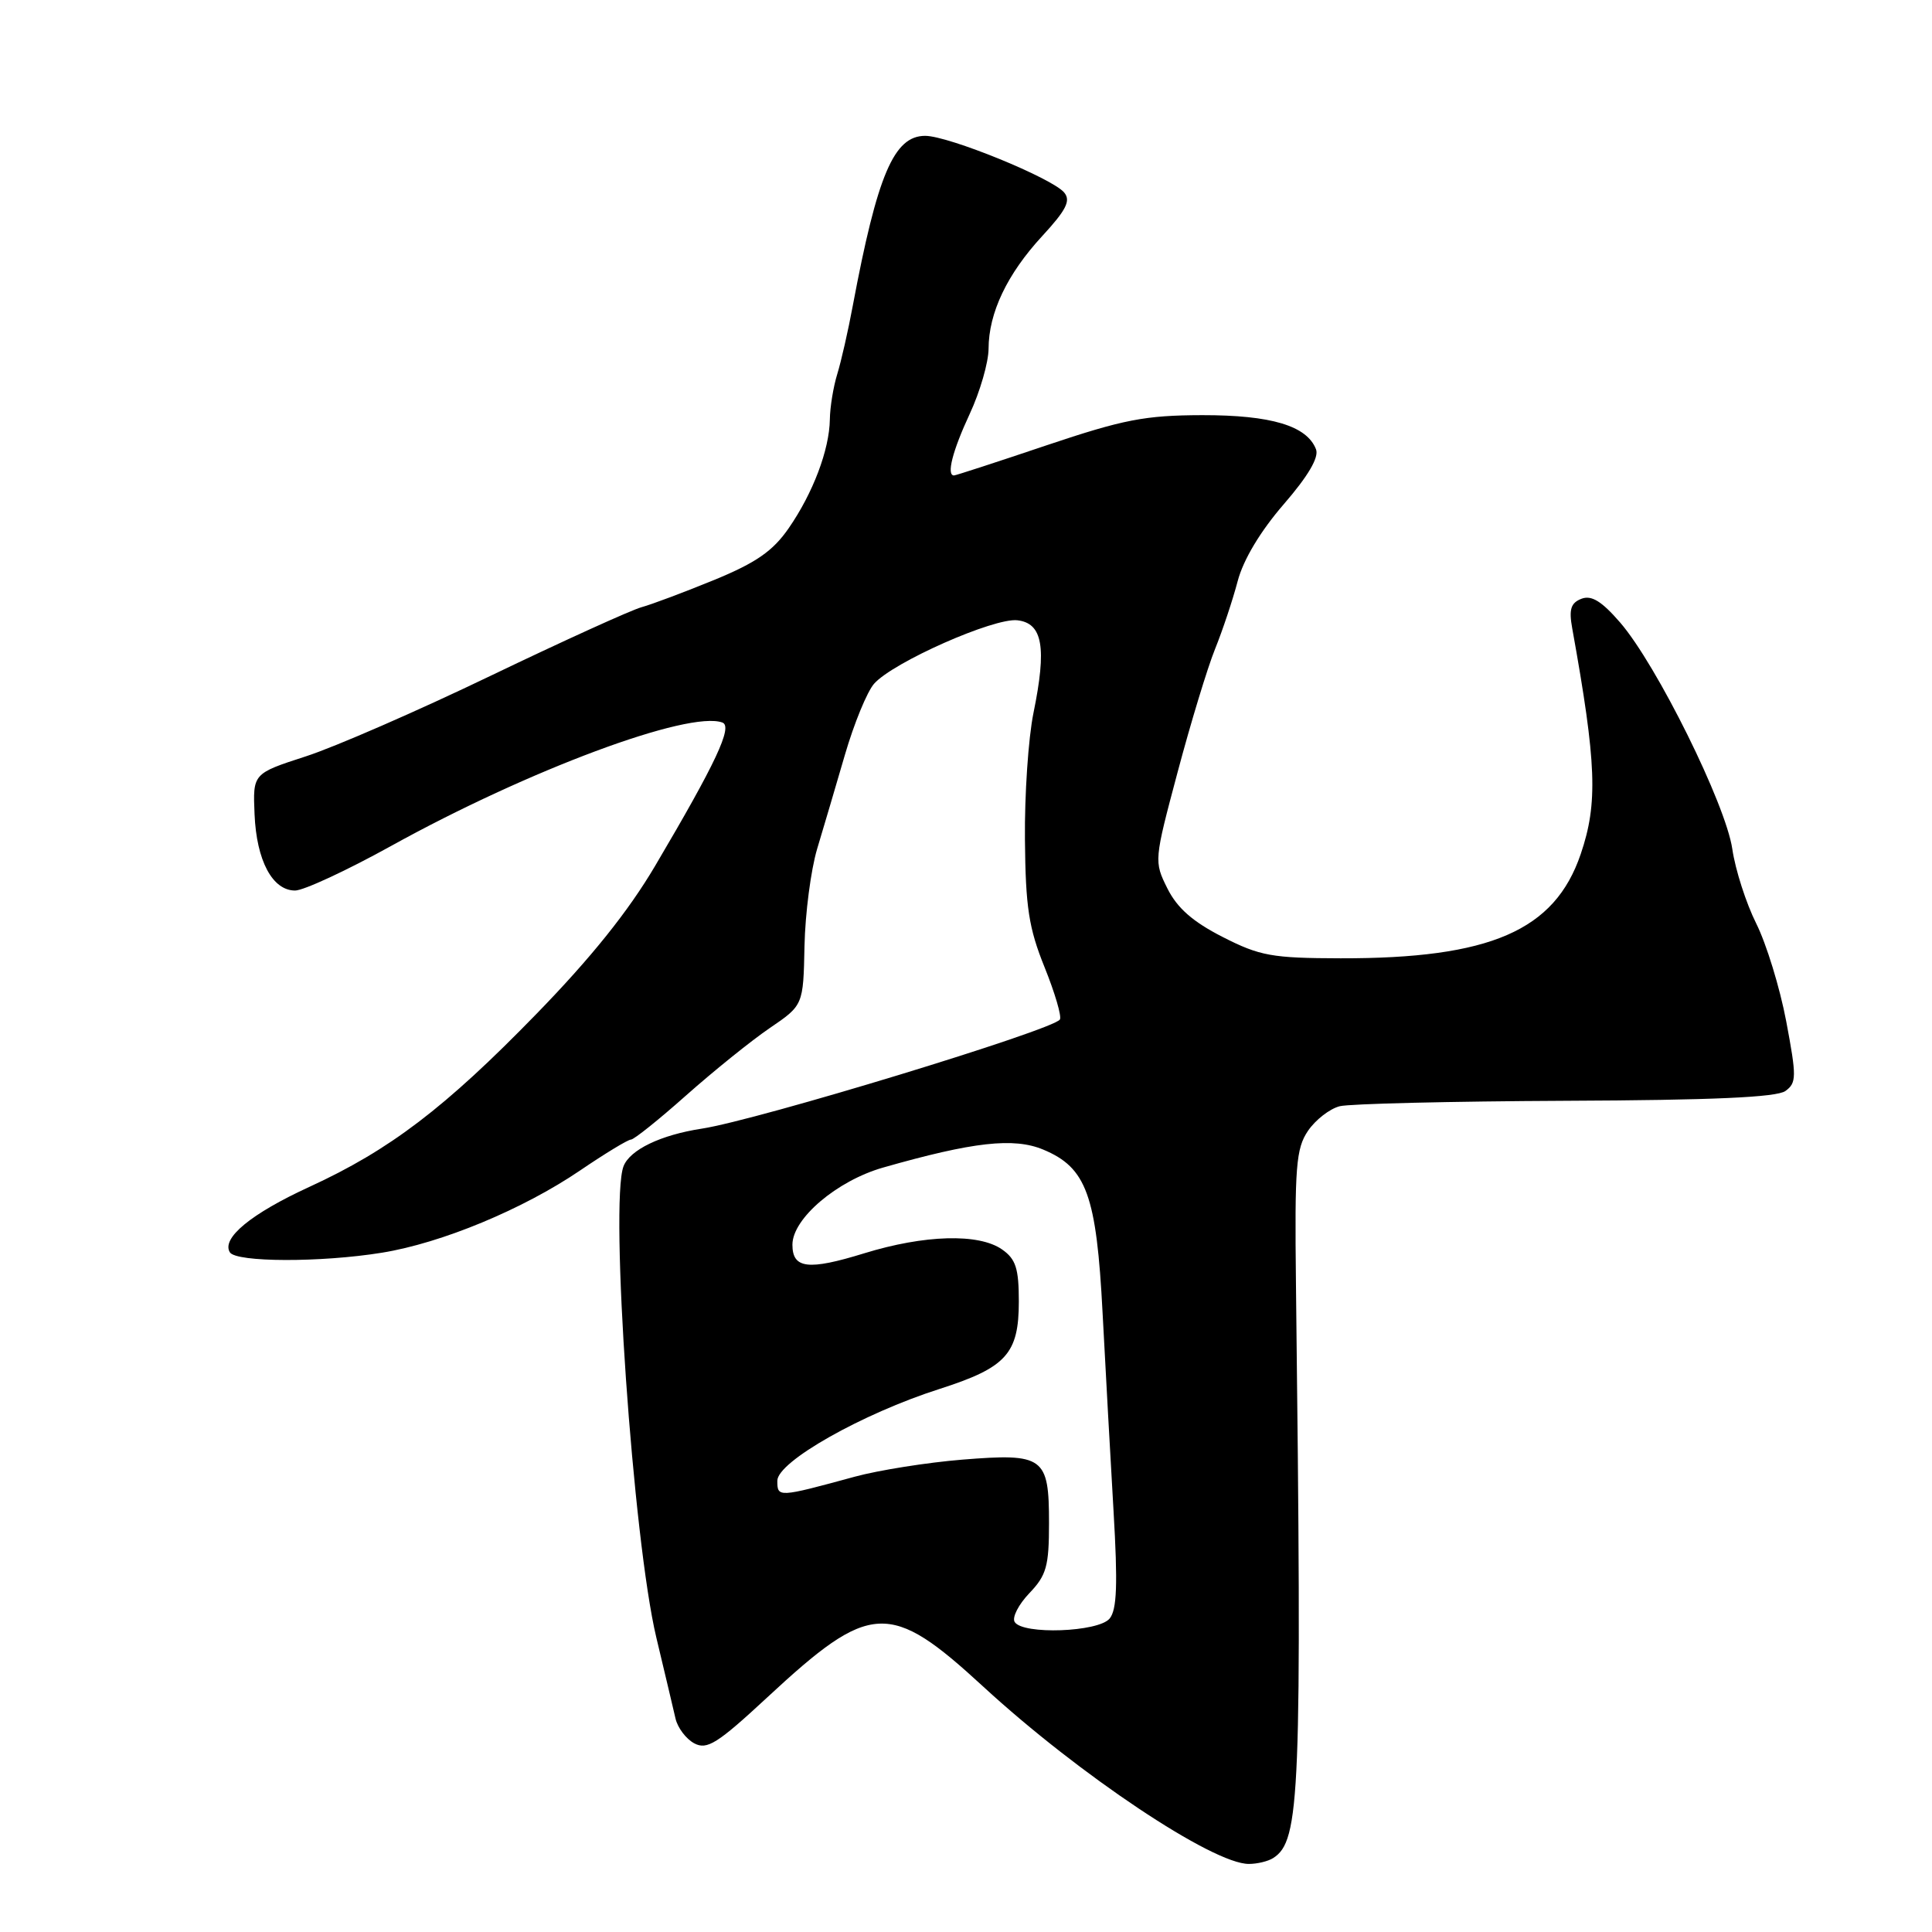 <?xml version="1.0" encoding="UTF-8" standalone="no"?>
<!DOCTYPE svg PUBLIC "-//W3C//DTD SVG 1.1//EN" "http://www.w3.org/Graphics/SVG/1.1/DTD/svg11.dtd" >
<svg xmlns="http://www.w3.org/2000/svg" xmlns:xlink="http://www.w3.org/1999/xlink" version="1.1" viewBox="0 0 256 256">
 <g >
 <path fill="currentColor"
d=" M 168.69 246.21 C 172.29 243.93 172.52 238.01 171.72 170.00 C 171.54 154.61 171.73 152.18 173.31 149.85 C 174.30 148.39 176.19 146.92 177.52 146.58 C 178.85 146.25 192.32 145.93 207.45 145.86 C 226.90 145.78 235.44 145.40 236.58 144.56 C 238.06 143.48 238.07 142.69 236.68 135.31 C 235.84 130.87 234.05 125.05 232.71 122.37 C 231.37 119.69 229.94 115.25 229.54 112.50 C 228.68 106.59 219.52 88.09 214.68 82.49 C 212.23 79.66 210.88 78.83 209.55 79.34 C 208.14 79.89 207.87 80.74 208.33 83.27 C 211.56 101.20 211.75 106.43 209.45 113.18 C 206.00 123.32 197.46 127.02 177.63 126.98 C 168.53 126.96 166.94 126.67 162.00 124.15 C 158.06 122.14 155.99 120.33 154.69 117.73 C 152.90 114.14 152.92 114.01 156.04 102.31 C 157.77 95.81 160.00 88.47 161.00 86.00 C 162.00 83.53 163.35 79.47 164.00 77.00 C 164.74 74.17 167.01 70.39 170.09 66.83 C 173.33 63.09 174.79 60.61 174.38 59.54 C 173.18 56.42 168.45 55.00 159.30 55.01 C 151.71 55.03 148.87 55.58 138.66 59.01 C 132.14 61.21 126.63 63.00 126.41 63.00 C 125.38 63.00 126.21 59.75 128.49 54.85 C 129.86 51.91 130.98 48.02 130.99 46.22 C 131.00 41.46 133.45 36.32 138.09 31.29 C 141.29 27.82 141.91 26.59 141.01 25.51 C 139.42 23.60 125.69 18.00 122.59 18.00 C 118.45 18.00 116.26 23.15 113.00 40.50 C 112.39 43.80 111.46 47.88 110.94 49.57 C 110.42 51.26 109.98 53.96 109.96 55.57 C 109.90 59.60 107.72 65.35 104.50 70.00 C 102.41 73.02 100.19 74.56 94.65 76.84 C 90.72 78.45 86.38 80.08 85.00 80.46 C 83.62 80.84 74.62 84.93 65.00 89.55 C 55.38 94.18 44.35 98.99 40.50 100.23 C 33.50 102.50 33.50 102.50 33.73 107.90 C 33.99 114.04 36.10 118.00 39.10 118.00 C 40.23 118.00 45.96 115.34 51.83 112.09 C 69.99 102.04 91.28 94.11 95.72 95.74 C 97.13 96.26 94.87 101.08 86.81 114.73 C 83.26 120.75 78.32 126.91 71.07 134.36 C 58.97 146.80 51.64 152.38 40.99 157.27 C 33.28 160.81 29.31 164.07 30.46 165.94 C 31.29 167.27 42.54 167.30 50.61 165.99 C 58.52 164.71 69.29 160.24 76.87 155.09 C 80.18 152.84 83.21 151.00 83.61 151.00 C 84.00 151.00 87.29 148.37 90.91 145.15 C 94.54 141.93 99.51 137.92 101.97 136.24 C 106.44 133.20 106.44 133.20 106.60 125.35 C 106.69 121.03 107.45 115.25 108.27 112.50 C 109.10 109.75 110.76 104.12 111.96 100.00 C 113.16 95.88 114.90 91.64 115.82 90.60 C 118.33 87.75 131.71 81.83 134.81 82.19 C 138.16 82.58 138.72 85.78 136.94 94.47 C 136.26 97.79 135.75 105.33 135.81 111.24 C 135.89 120.22 136.32 122.98 138.41 128.16 C 139.78 131.56 140.70 134.68 140.44 135.09 C 139.59 136.47 100.39 148.42 93.00 149.55 C 87.56 150.38 83.46 152.35 82.62 154.54 C 80.77 159.37 83.88 204.04 86.97 217.00 C 88.09 221.68 89.23 226.50 89.51 227.72 C 89.79 228.94 90.91 230.42 91.99 231.00 C 93.69 231.90 95.05 231.05 101.69 224.89 C 115.38 212.19 117.88 212.07 130.28 223.48 C 142.96 235.15 160.74 247.02 165.49 246.98 C 166.59 246.98 168.03 246.63 168.69 246.21 Z  M 134.45 214.92 C 134.08 214.32 134.96 212.61 136.39 211.11 C 138.66 208.74 139.00 207.54 139.00 201.82 C 139.00 193.04 138.32 192.54 127.50 193.41 C 122.84 193.79 116.43 194.81 113.26 195.67 C 103.10 198.44 103.00 198.44 103.00 196.21 C 103.00 193.68 114.24 187.32 124.50 184.04 C 133.34 181.21 135.00 179.38 135.00 172.45 C 135.00 168.07 134.60 166.83 132.78 165.56 C 129.70 163.40 122.49 163.61 114.51 166.07 C 107.09 168.36 105.00 168.11 105.00 164.93 C 105.00 161.47 110.89 156.46 117.01 154.71 C 128.95 151.30 134.34 150.70 138.24 152.33 C 143.97 154.72 145.29 158.36 146.10 174.00 C 146.49 181.43 147.14 193.22 147.55 200.22 C 148.12 209.95 148.00 213.29 147.03 214.47 C 145.53 216.27 135.51 216.63 134.45 214.92 Z "/>
</g>
</svg>